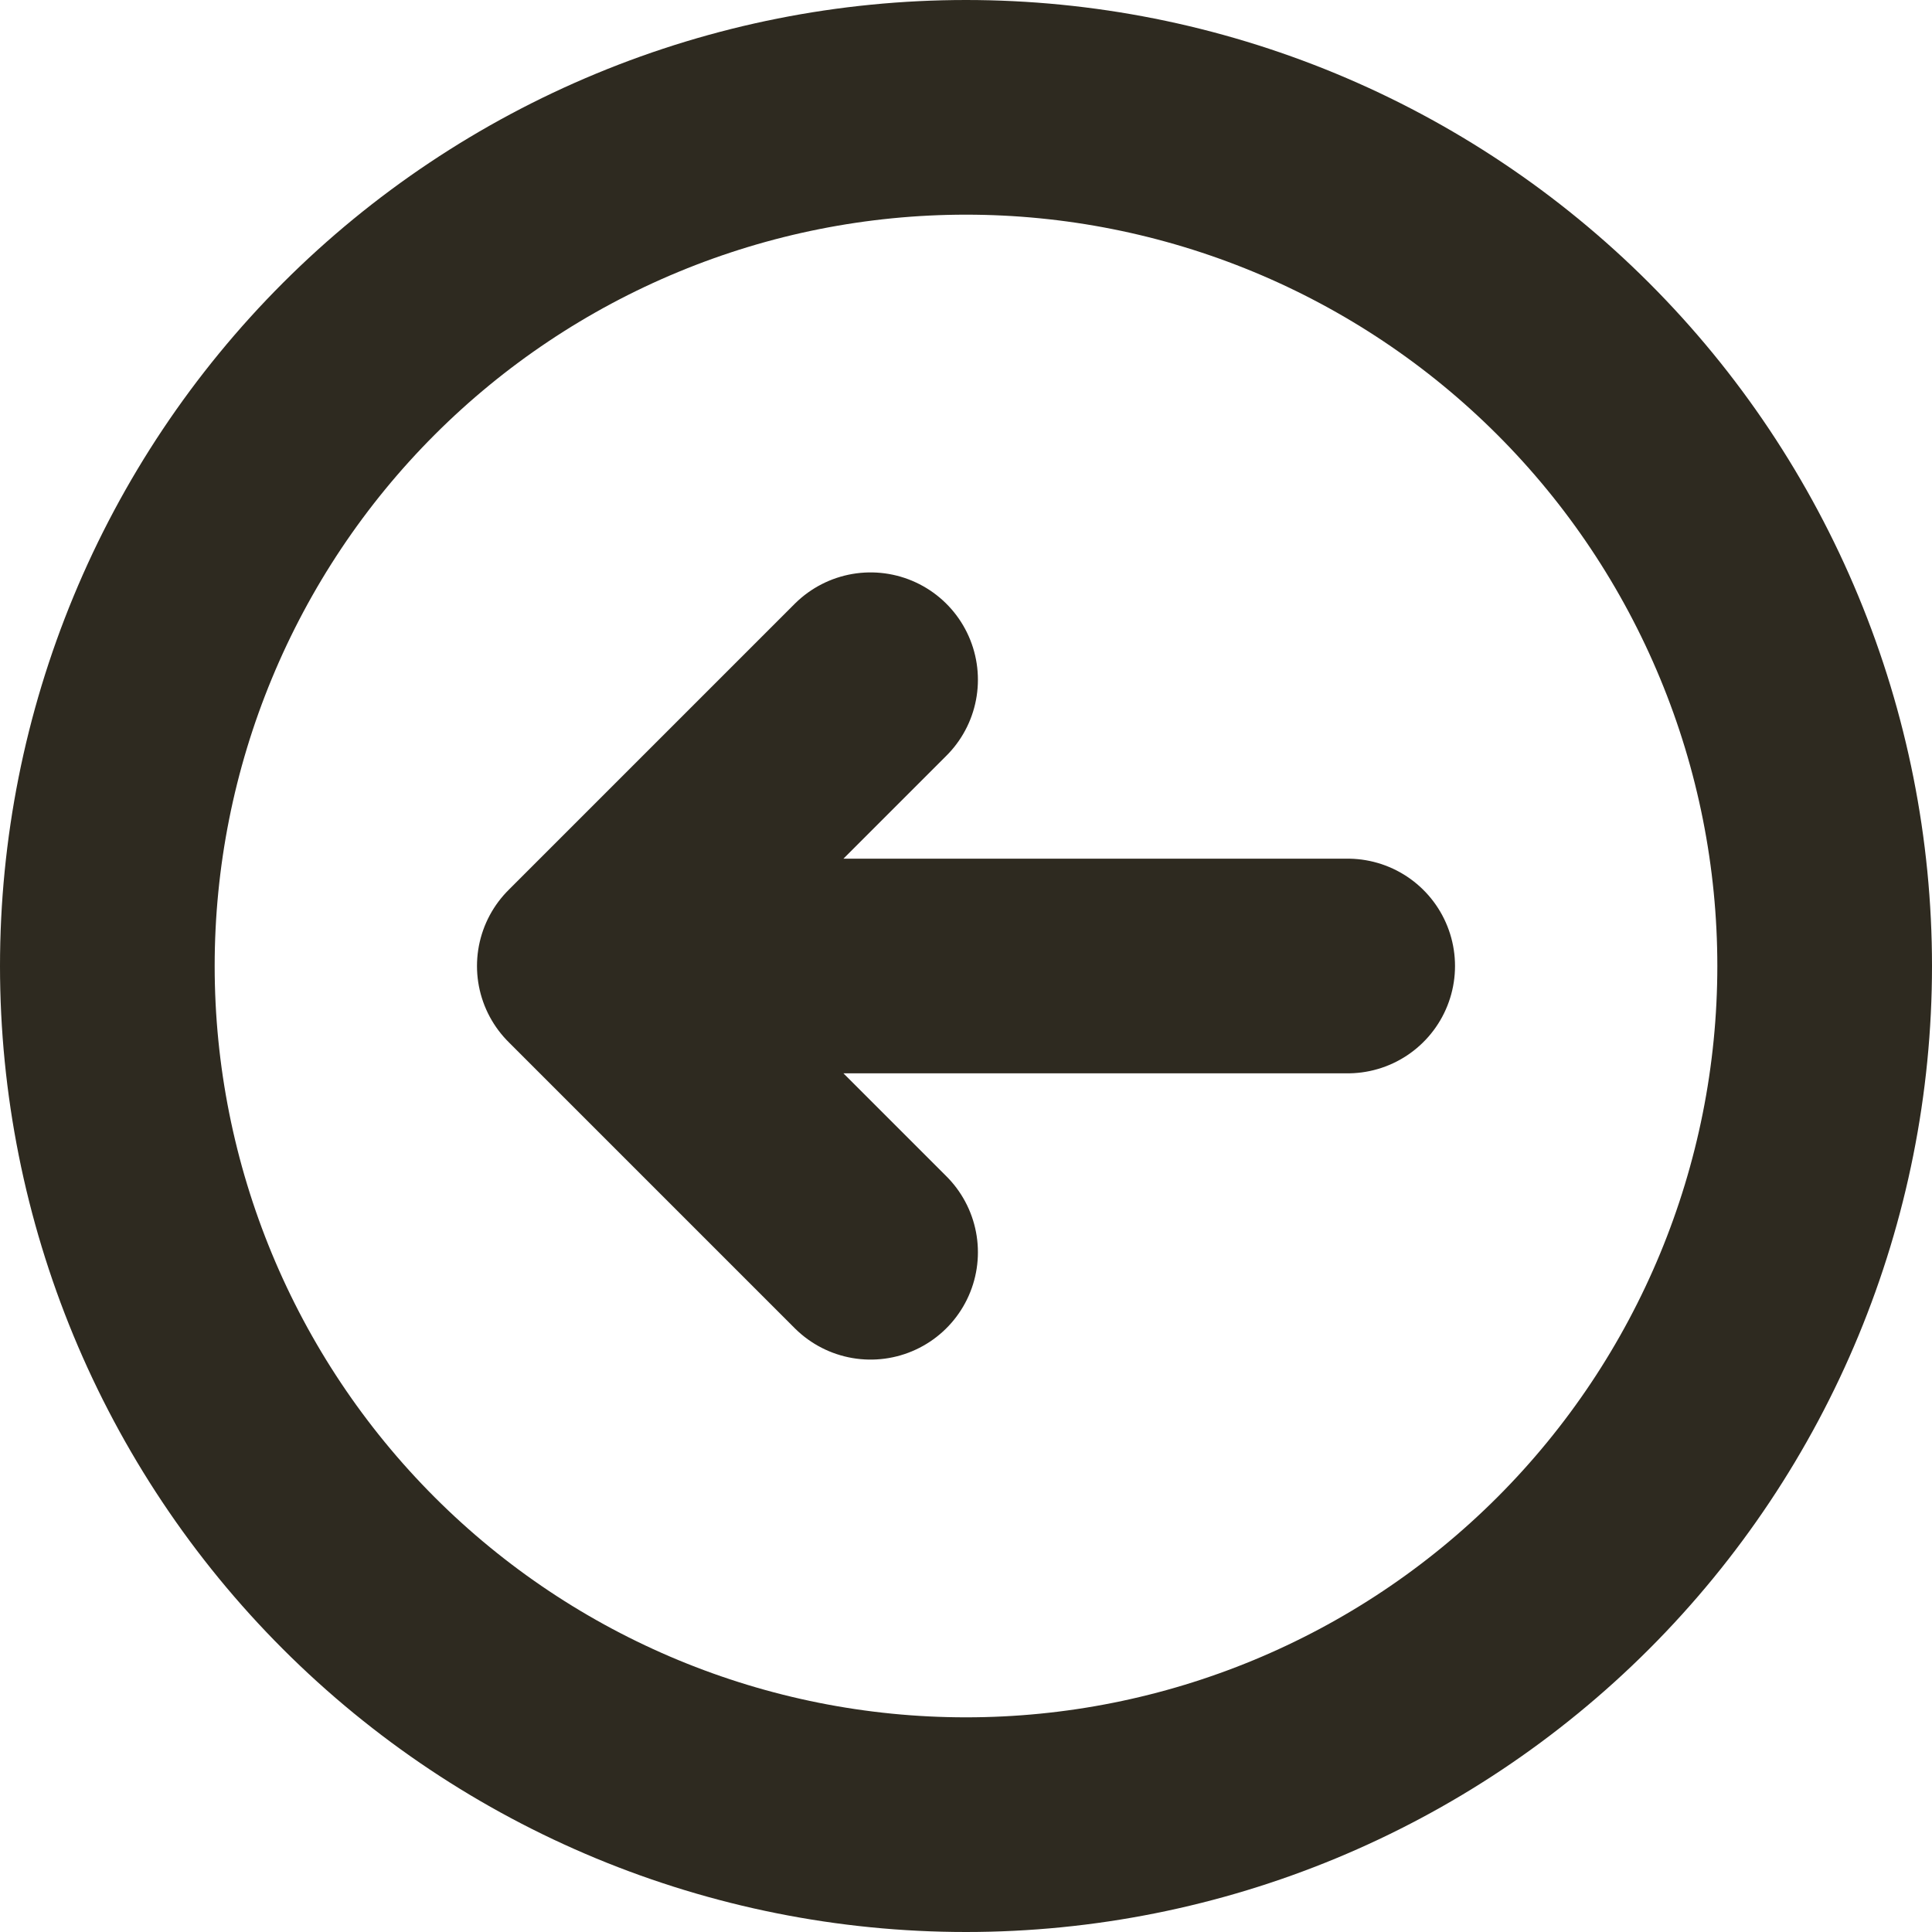 <svg width="18" height="18" viewBox="0 0 18 18" fill="none" xmlns="http://www.w3.org/2000/svg">
<path d="M8.111 11.667L5.444 9M5.444 9L8.111 6.333M5.444 9H12.556M1 9C1 7.949 1.207 6.909 1.609 5.939C2.011 4.968 2.6 4.086 3.343 3.343C4.086 2.6 4.968 2.011 5.939 1.609C6.909 1.207 7.949 1 9 1C10.051 1 11.091 1.207 12.062 1.609C13.032 2.011 13.914 2.6 14.657 3.343C15.4 4.086 15.989 4.968 16.391 5.939C16.793 6.909 17 7.949 17 9C17 11.122 16.157 13.157 14.657 14.657C13.157 16.157 11.122 17 9 17C6.878 17 4.843 16.157 3.343 14.657C1.843 13.157 1 11.122 1 9Z" stroke="#2E2A20" stroke-width="2" stroke-linecap="round" stroke-linejoin="round"/>
</svg>
